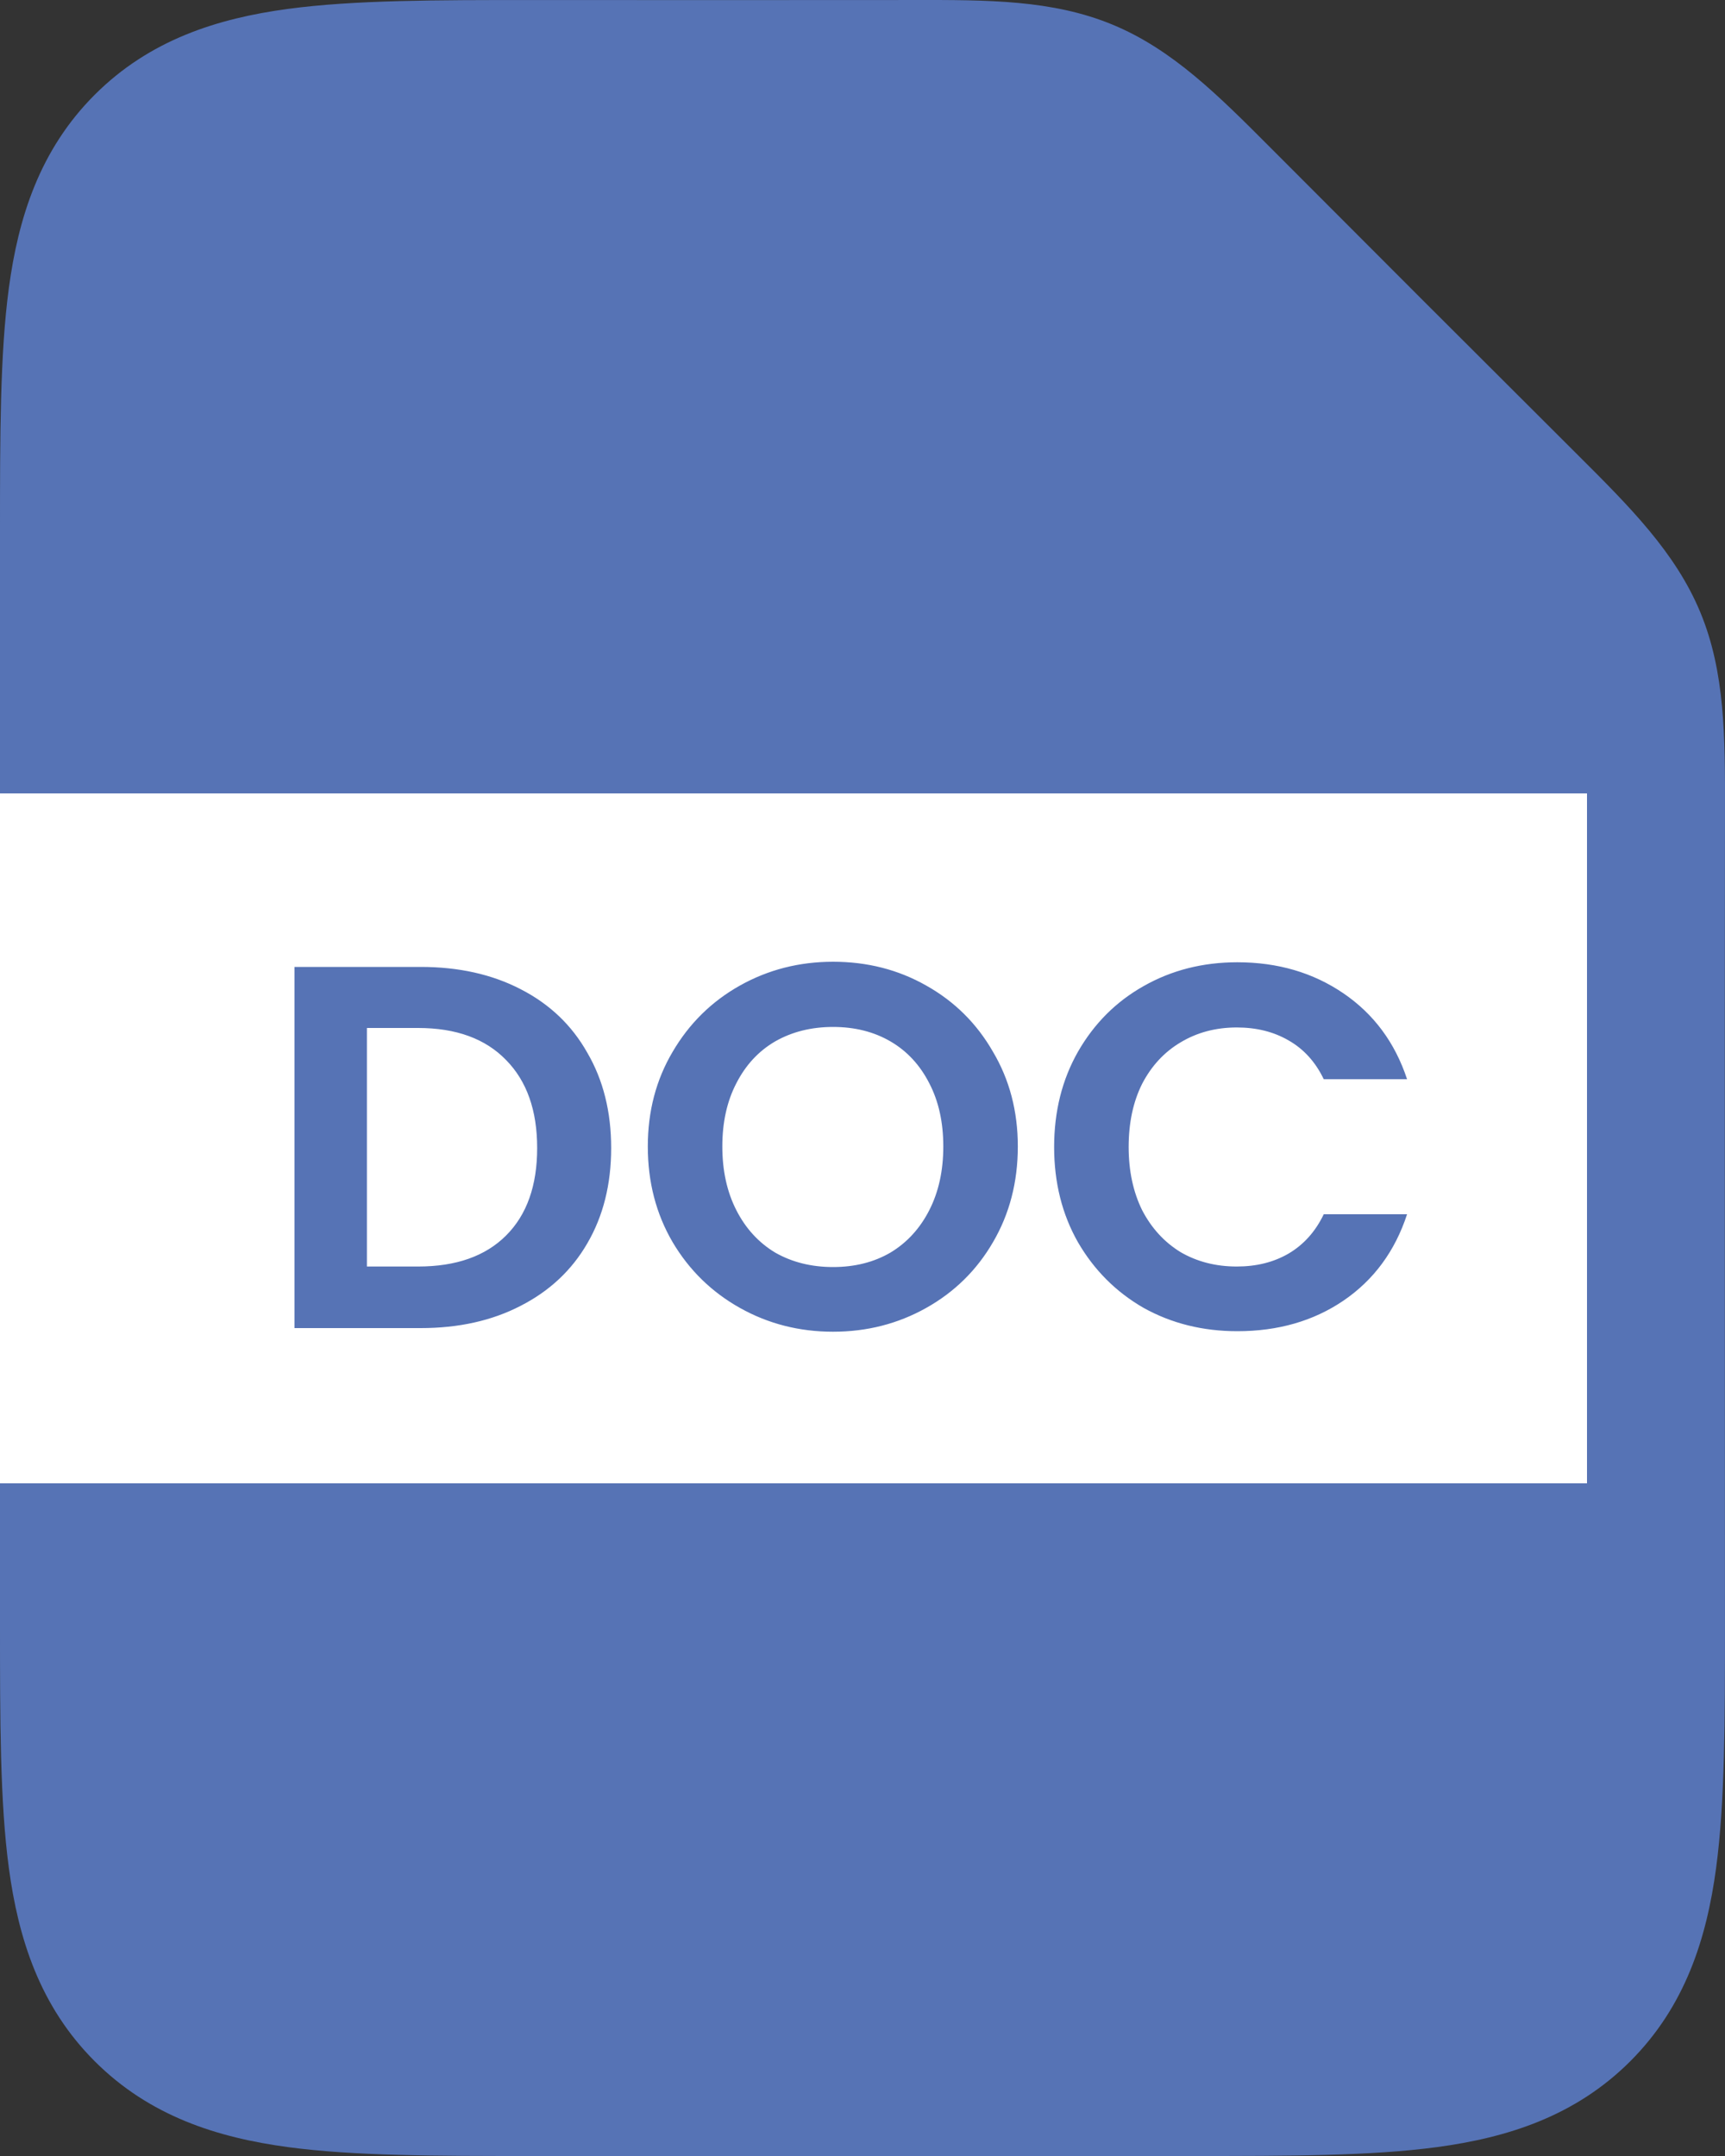 <svg width="100" height="125" viewBox="0 0 100 125" fill="none" xmlns="http://www.w3.org/2000/svg">
<rect x="0" y="0" width="100" height="125" fill="#333333" stroke="none"/>
<path fillRule="evenodd" clipRule="evenodd" d="M53.011 0.001C57.254 -0.006 61.019 -0.011 64.496 1.429C67.974 2.869 70.632 5.536 73.628 8.54C79.562 14.493 85.507 20.438 91.46 26.372C94.464 29.368 97.131 32.026 98.571 35.504C100.011 38.981 100.006 42.746 99.999 46.989C99.975 62.713 99.998 78.437 99.998 94.162C99.999 99.702 99.999 104.476 99.485 108.299C98.934 112.395 97.692 116.323 94.507 119.508C91.321 122.693 87.394 123.935 83.297 124.486C79.474 125 74.701 125 69.16 125H30.838C25.298 125 20.524 125 16.701 124.486C12.604 123.935 8.677 122.693 5.492 119.508C2.306 116.323 1.064 112.395 0.513 108.299C-0.001 104.476 -0 99.702 1.52505e-05 94.162L3.31315e-05 31.251C3.31315e-05 31.114 2.56811e-05 30.976 1.82306e-05 30.84C-0 25.299 -0.001 20.526 0.513 16.703C1.064 12.606 2.306 8.679 5.492 5.493C8.677 2.308 12.604 1.066 16.701 0.515C20.524 0.001 25.298 0.001 30.838 0.002C38.229 0.002 45.62 0.012 53.011 0.001Z" fill="#5673B5"/>
<path d="M0 46H92V86H0V46Z" fill="white"/>
<path d="M24.39 56.06C26.59 56.06 28.52 56.49 30.18 57.35C31.86 58.21 33.15 59.44 34.05 61.04C34.97 62.62 35.43 64.46 35.43 66.56C35.43 68.66 34.97 70.5 34.05 72.08C33.15 73.64 31.86 74.85 30.18 75.71C28.52 76.57 26.59 77 24.39 77H17.07V56.06H24.39ZM24.24 73.43C26.44 73.43 28.14 72.83 29.34 71.63C30.54 70.43 31.14 68.74 31.14 66.56C31.14 64.38 30.54 62.68 29.34 61.46C28.14 60.22 26.44 59.6 24.24 59.6H21.27V73.43H24.24ZM48.294 77.21C46.334 77.21 44.534 76.75 42.894 75.83C41.254 74.91 39.954 73.64 38.994 72.02C38.034 70.38 37.554 68.53 37.554 66.47C37.554 64.43 38.034 62.6 38.994 60.98C39.954 59.34 41.254 58.06 42.894 57.14C44.534 56.22 46.334 55.76 48.294 55.76C50.274 55.76 52.074 56.22 53.694 57.14C55.334 58.06 56.624 59.34 57.564 60.98C58.524 62.6 59.004 64.43 59.004 66.47C59.004 68.53 58.524 70.38 57.564 72.02C56.624 73.64 55.334 74.91 53.694 75.83C52.054 76.75 50.254 77.21 48.294 77.21ZM48.294 73.46C49.554 73.46 50.664 73.18 51.624 72.62C52.584 72.04 53.334 71.22 53.874 70.16C54.414 69.1 54.684 67.87 54.684 66.47C54.684 65.07 54.414 63.85 53.874 62.81C53.334 61.75 52.584 60.94 51.624 60.38C50.664 59.82 49.554 59.54 48.294 59.54C47.034 59.54 45.914 59.82 44.934 60.38C43.974 60.94 43.224 61.75 42.684 62.81C42.144 63.85 41.874 65.07 41.874 66.47C41.874 67.87 42.144 69.1 42.684 70.16C43.224 71.22 43.974 72.04 44.934 72.62C45.914 73.18 47.034 73.46 48.294 73.46ZM61.109 66.5C61.109 64.44 61.569 62.6 62.489 60.98C63.429 59.34 64.699 58.07 66.299 57.17C67.919 56.25 69.729 55.79 71.729 55.79C74.069 55.79 76.119 56.39 77.879 57.59C79.639 58.79 80.869 60.45 81.569 62.57H76.739C76.259 61.57 75.579 60.82 74.699 60.32C73.839 59.82 72.839 59.57 71.699 59.57C70.479 59.57 69.389 59.86 68.429 60.44C67.489 61 66.749 61.8 66.209 62.84C65.689 63.88 65.429 65.1 65.429 66.5C65.429 67.88 65.689 69.1 66.209 70.16C66.749 71.2 67.489 72.01 68.429 72.59C69.389 73.15 70.479 73.43 71.699 73.43C72.839 73.43 73.839 73.18 74.699 72.68C75.579 72.16 76.259 71.4 76.739 70.4H81.569C80.869 72.54 79.639 74.21 77.879 75.41C76.139 76.59 74.089 77.18 71.729 77.18C69.729 77.18 67.919 76.73 66.299 75.83C64.699 74.91 63.429 73.64 62.489 72.02C61.569 70.4 61.109 68.56 61.109 66.5Z" fill="#5673B5"/>
</svg>
